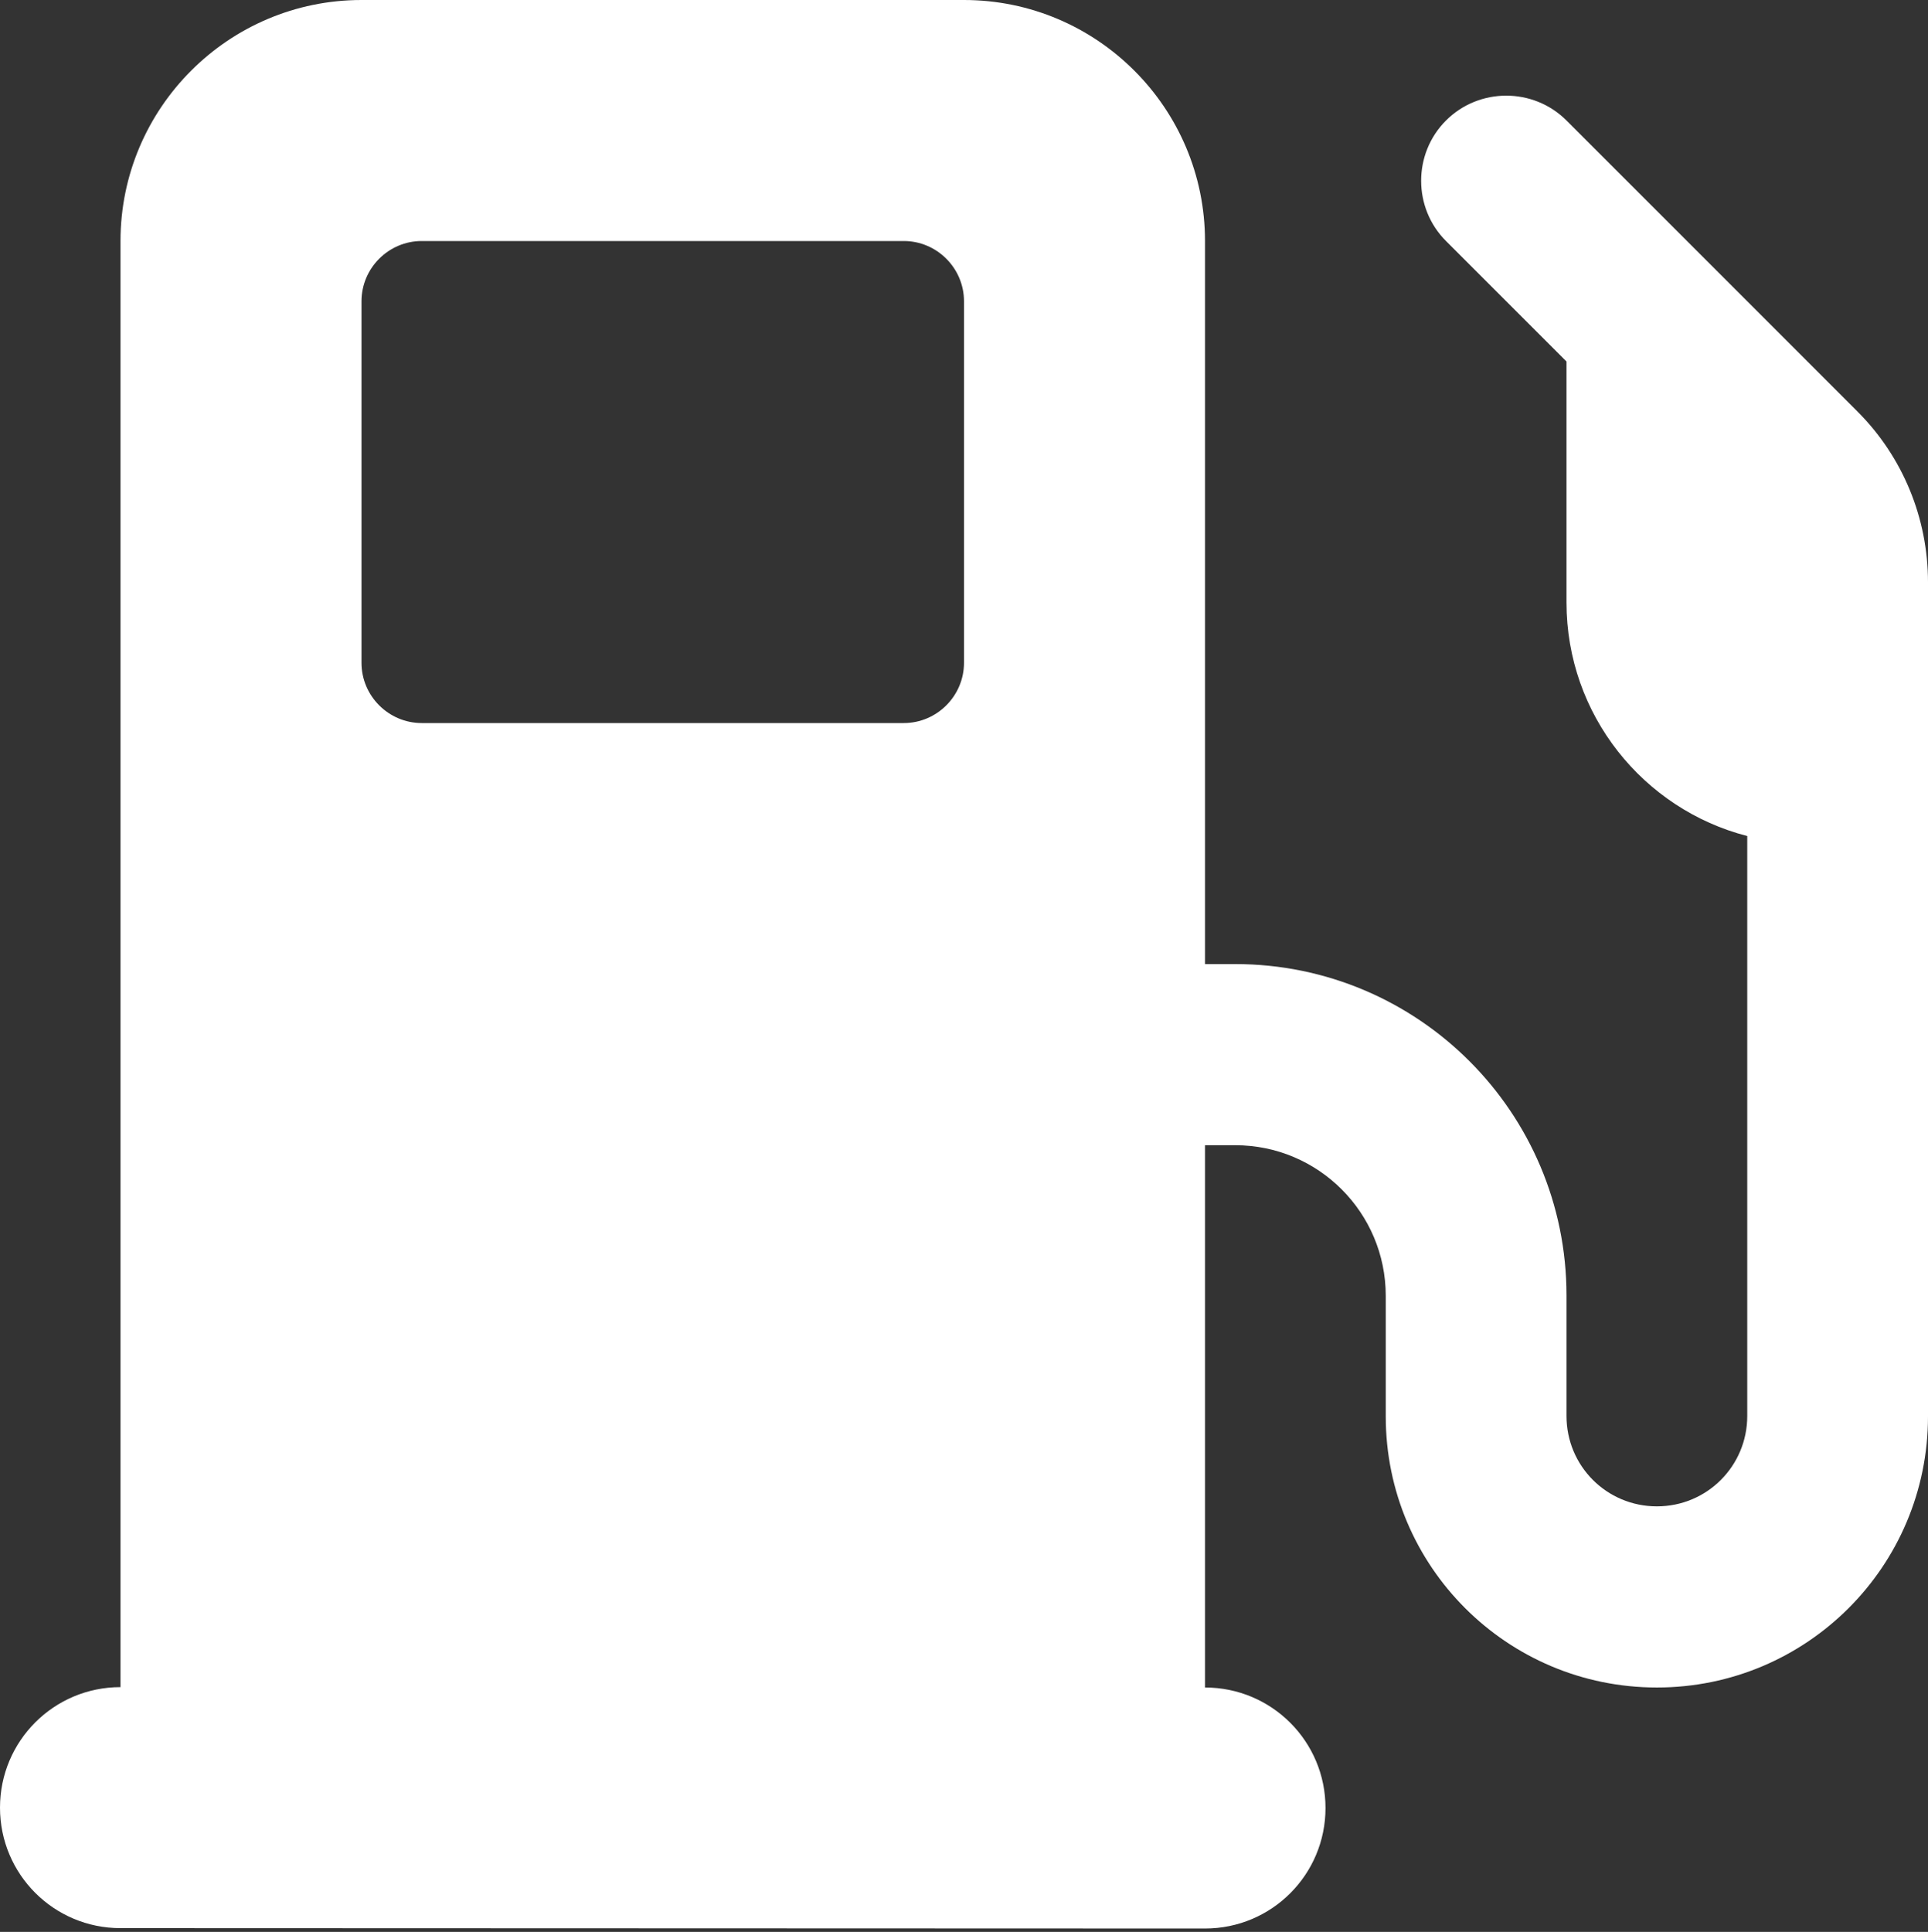 <svg width="512" height="513" viewBox="0 0 512 513" fill="none" xmlns="http://www.w3.org/2000/svg">
<rect x="0" y="0" width="512" height="513" fill="#333333" stroke="none"/>
<path d="M32 64C32 28.7 60.7 0 96 0H256C291.3 0 320 28.7 320 64V256H328C376.6 256 416 295.4 416 344V376C416 389.3 426.7 400 440 400C453.3 400 464 389.3 464 376V222C436.4 214.9 416 189.8 416 160V96L384 64C375.2 55.2 375.2 40.8 384 32C392.8 23.2 407.2 23.2 416 32L493.3 109.3C505.3 121.3 512 137.6 512 154.6V168.1V192.1V224.1V376.1C512 415.9 479.8 448.1 440 448.1C400.2 448.1 368 415.9 368 376.1V344.1C368 322 350.1 304.1 328 304.1H320V448.1C337.7 448.1 352 462.4 352 480.1C352 497.8 337.7 512.1 320 512.1L32 512C14.3 512 0 497.7 0 480C0 462.3 14.3 448 32 448V64ZM96 80V176C96 184.8 103.2 192 112 192H240C248.8 192 256 184.8 256 176V80C256 71.2 248.8 64 240 64H112C103.2 64 96 71.2 96 80Z" fill="white"/>
</svg>
